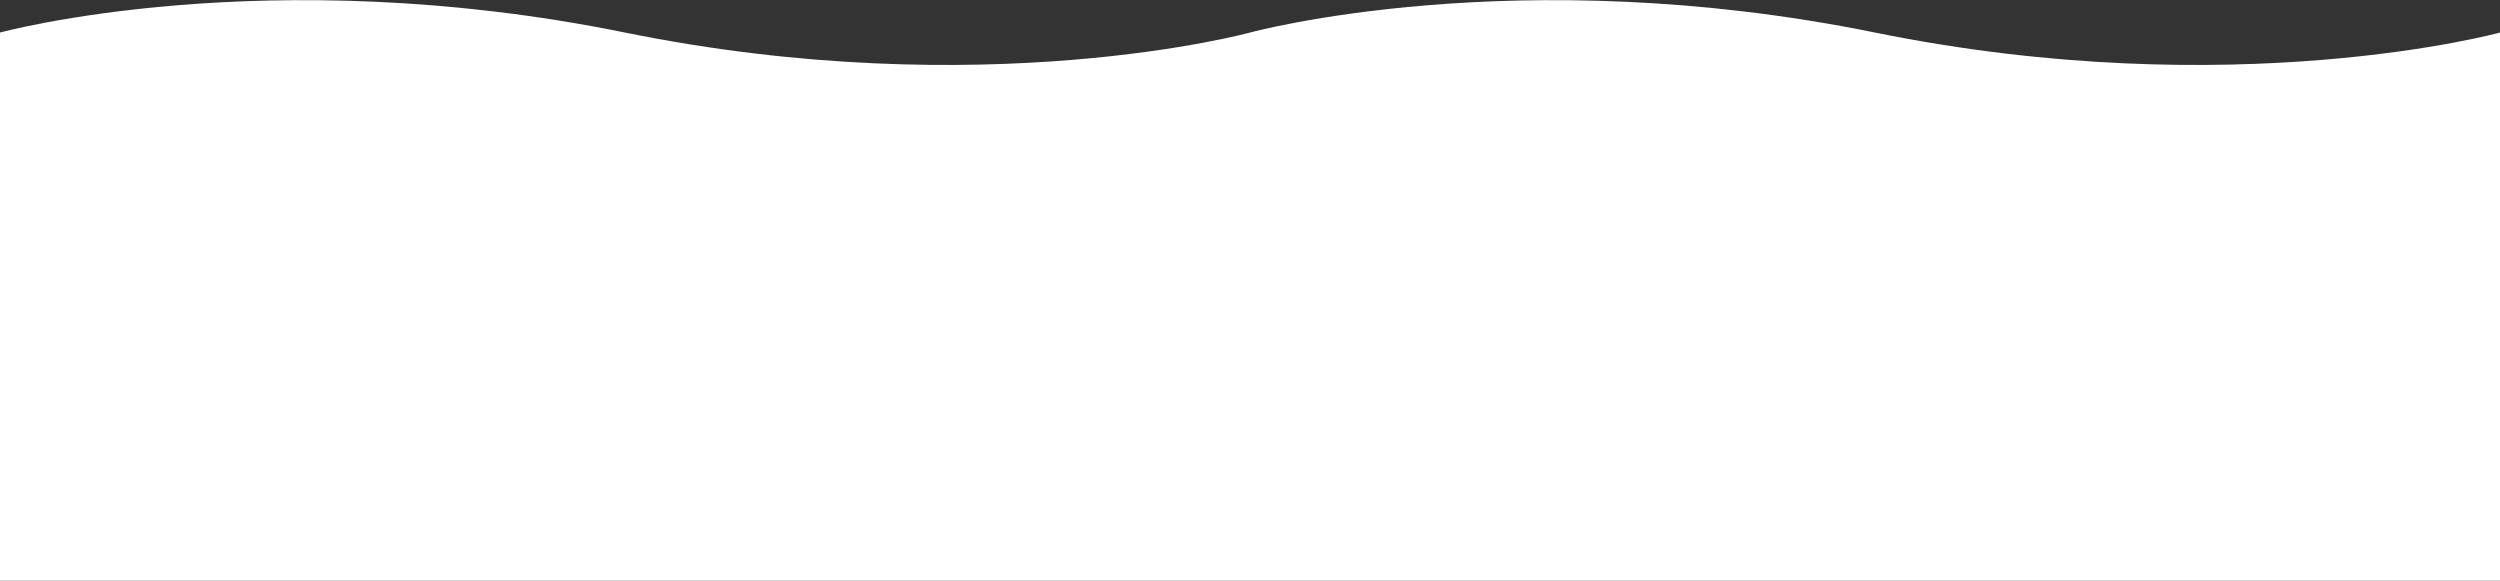 <svg width="3840" height="892" viewBox="0 0 3840 892" fill="none" xmlns="http://www.w3.org/2000/svg">
<rect x="0" y="0" width="3840" height="892" fill="#333333" stroke="none"/>
<path d="M960 50C409.097 -62 0 50 0 50V892H3840V50C3840 50 3430.9 162 2880 50C2329.1 -62 1920 50 1920 50C1920 50 1510.9 162 960 50Z" fill="white"/>
</svg>

